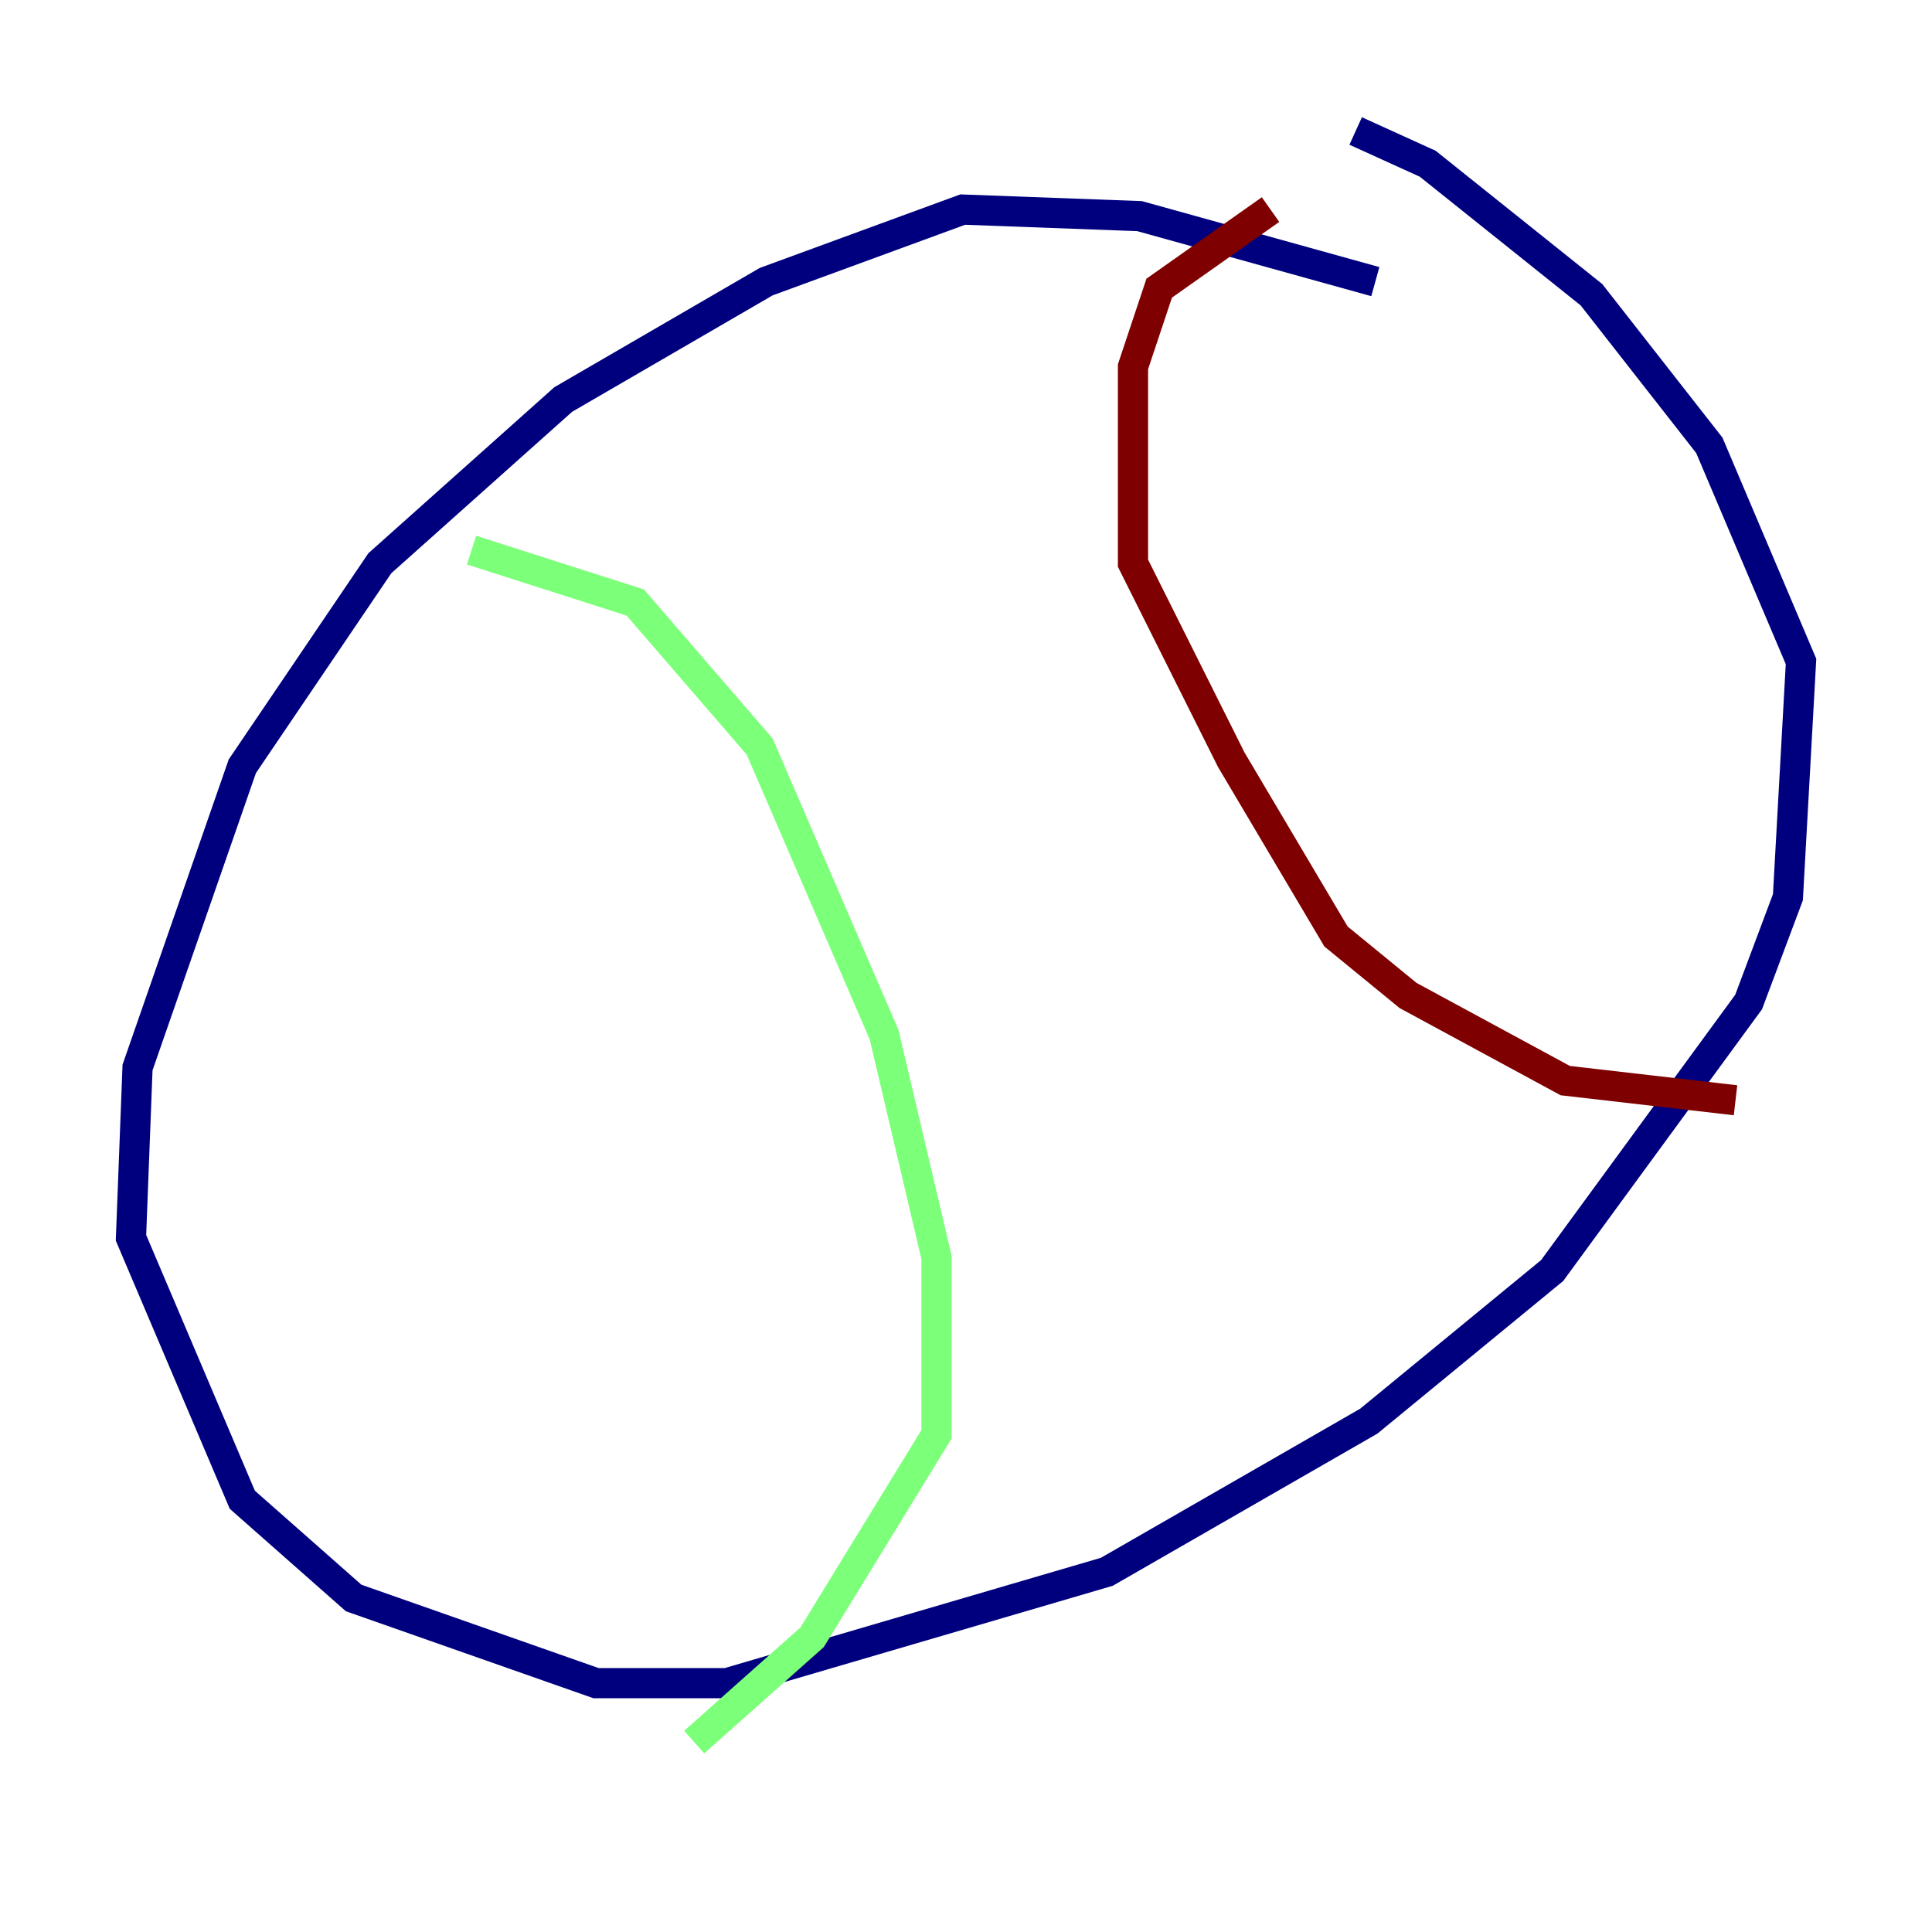 <?xml version="1.0" encoding="utf-8" ?>
<svg baseProfile="tiny" height="128" version="1.2" viewBox="0,0,128,128" width="128" xmlns="http://www.w3.org/2000/svg" xmlns:ev="http://www.w3.org/2001/xml-events" xmlns:xlink="http://www.w3.org/1999/xlink"><defs /><polyline fill="none" points="91.119,18.658 75.498,14.319 63.783,13.885 50.766,18.658 37.315,26.468 25.166,37.315 16.054,50.766 9.112,70.725 8.678,82.007 16.054,99.363 23.43,105.871 39.485,111.512 48.163,111.512 73.329,104.136 90.685,94.156 102.834,84.176 115.851,66.386 118.454,59.444 119.322,43.824 113.248,29.505 105.437,19.525 94.59,10.848 89.817,8.678" stroke="#00007f" stroke-width="2" /><polyline fill="none" points="31.241,36.447 42.088,39.919 50.332,49.464 58.576,68.556 62.047,83.308 62.047,95.024 53.803,108.475 45.993,115.417" stroke="#7cff79" stroke-width="2" /><polyline fill="none" points="84.176,13.885 76.8,19.091 75.064,24.298 75.064,37.315 81.573,50.332 88.515,62.047 93.288,65.953 103.702,71.593 114.983,72.895" stroke="#7f0000" stroke-width="2" /></svg>